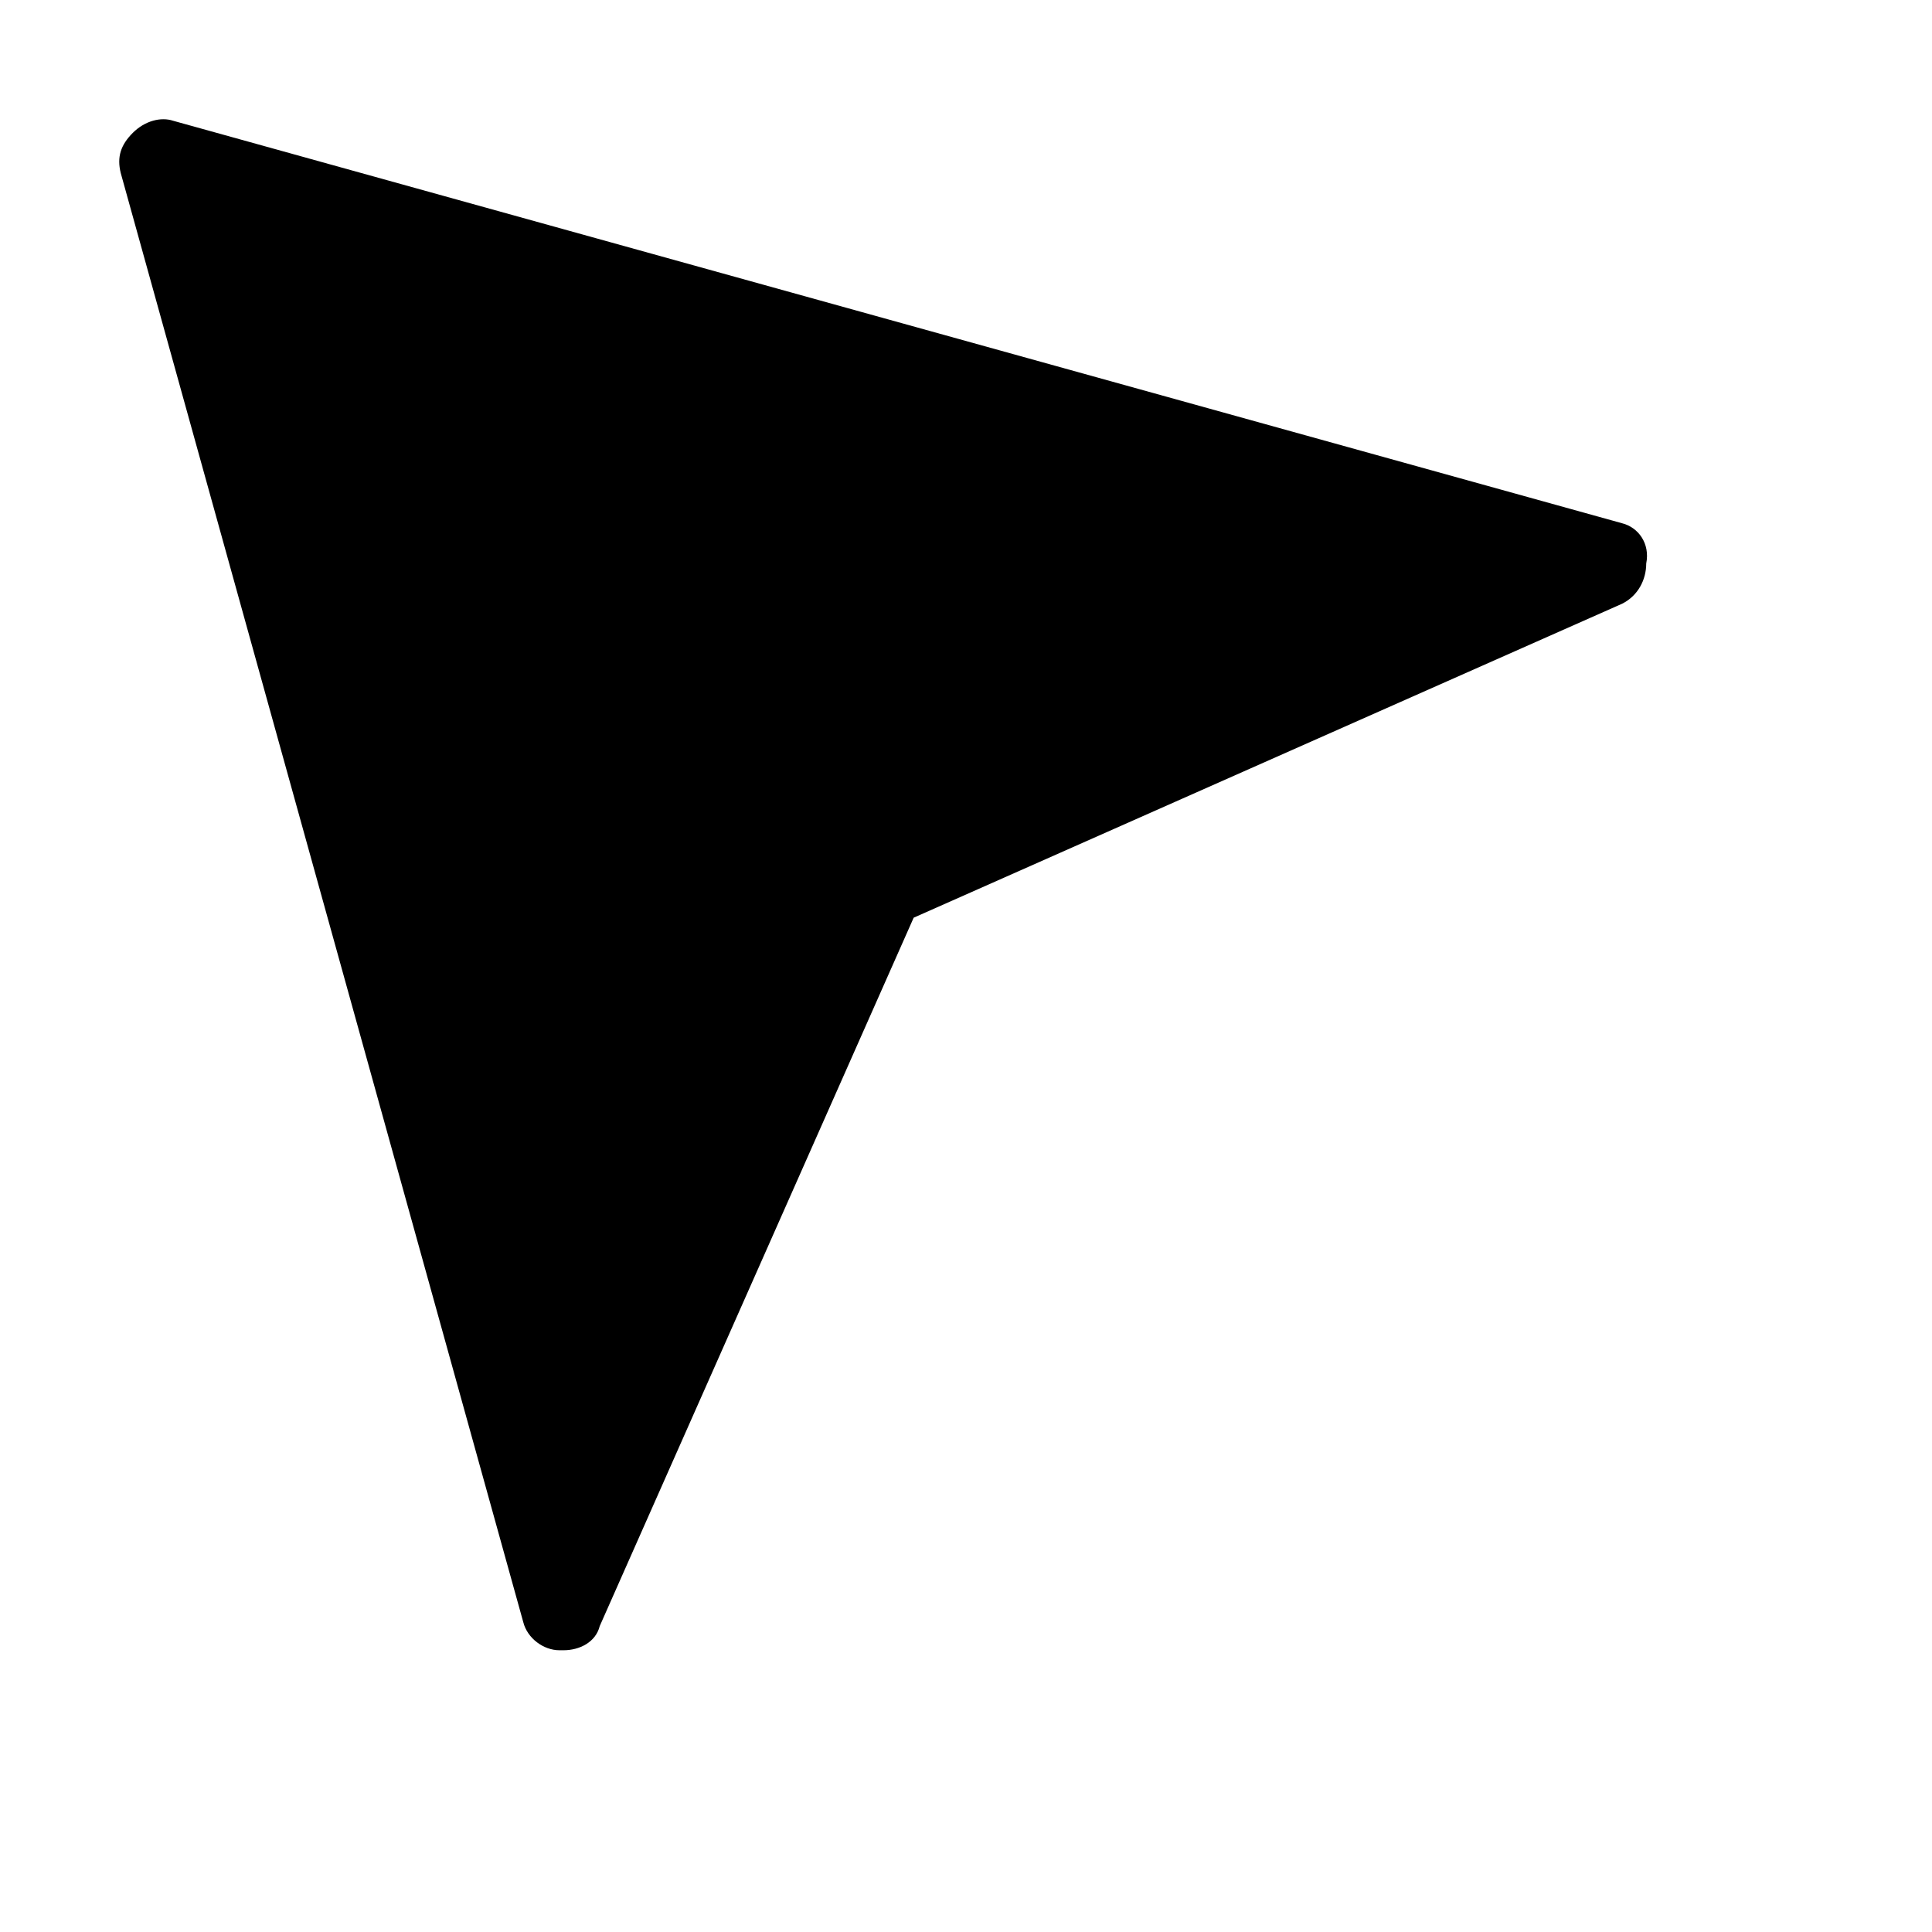 <?xml version="1.0" encoding="utf-8"?>
<!-- Generator: Adobe Illustrator 19.1.0, SVG Export Plug-In . SVG Version: 6.00 Build 0)  -->
<!DOCTYPE svg PUBLIC "-//W3C//DTD SVG 1.1//EN" "http://www.w3.org/Graphics/SVG/1.1/DTD/svg11.dtd">
<svg version="1.1" id="Layer_1" xmlns="http://www.w3.org/2000/svg" xmlns:xlink="http://www.w3.org/1999/xlink" x="0px" y="0px"
	 width="48px" height="48px" viewBox="0 0 48 48" enable-background="new 0 0 48 48" xml:space="preserve">
<path d="M40.3,13L4.3,3c-0.3-0.1-0.7,0-1,0.3S2.9,3.9,3,4.3l10,36c0.1,0.4,0.5,0.7,0.9,0.7c0,0,0,0,0.1,0c0.4,0,0.8-0.2,0.9-0.6
	l7.8-17.6l17.6-7.8c0.4-0.2,0.6-0.6,0.6-1C41,13.5,40.7,13.1,40.3,13z"/>
</svg>
